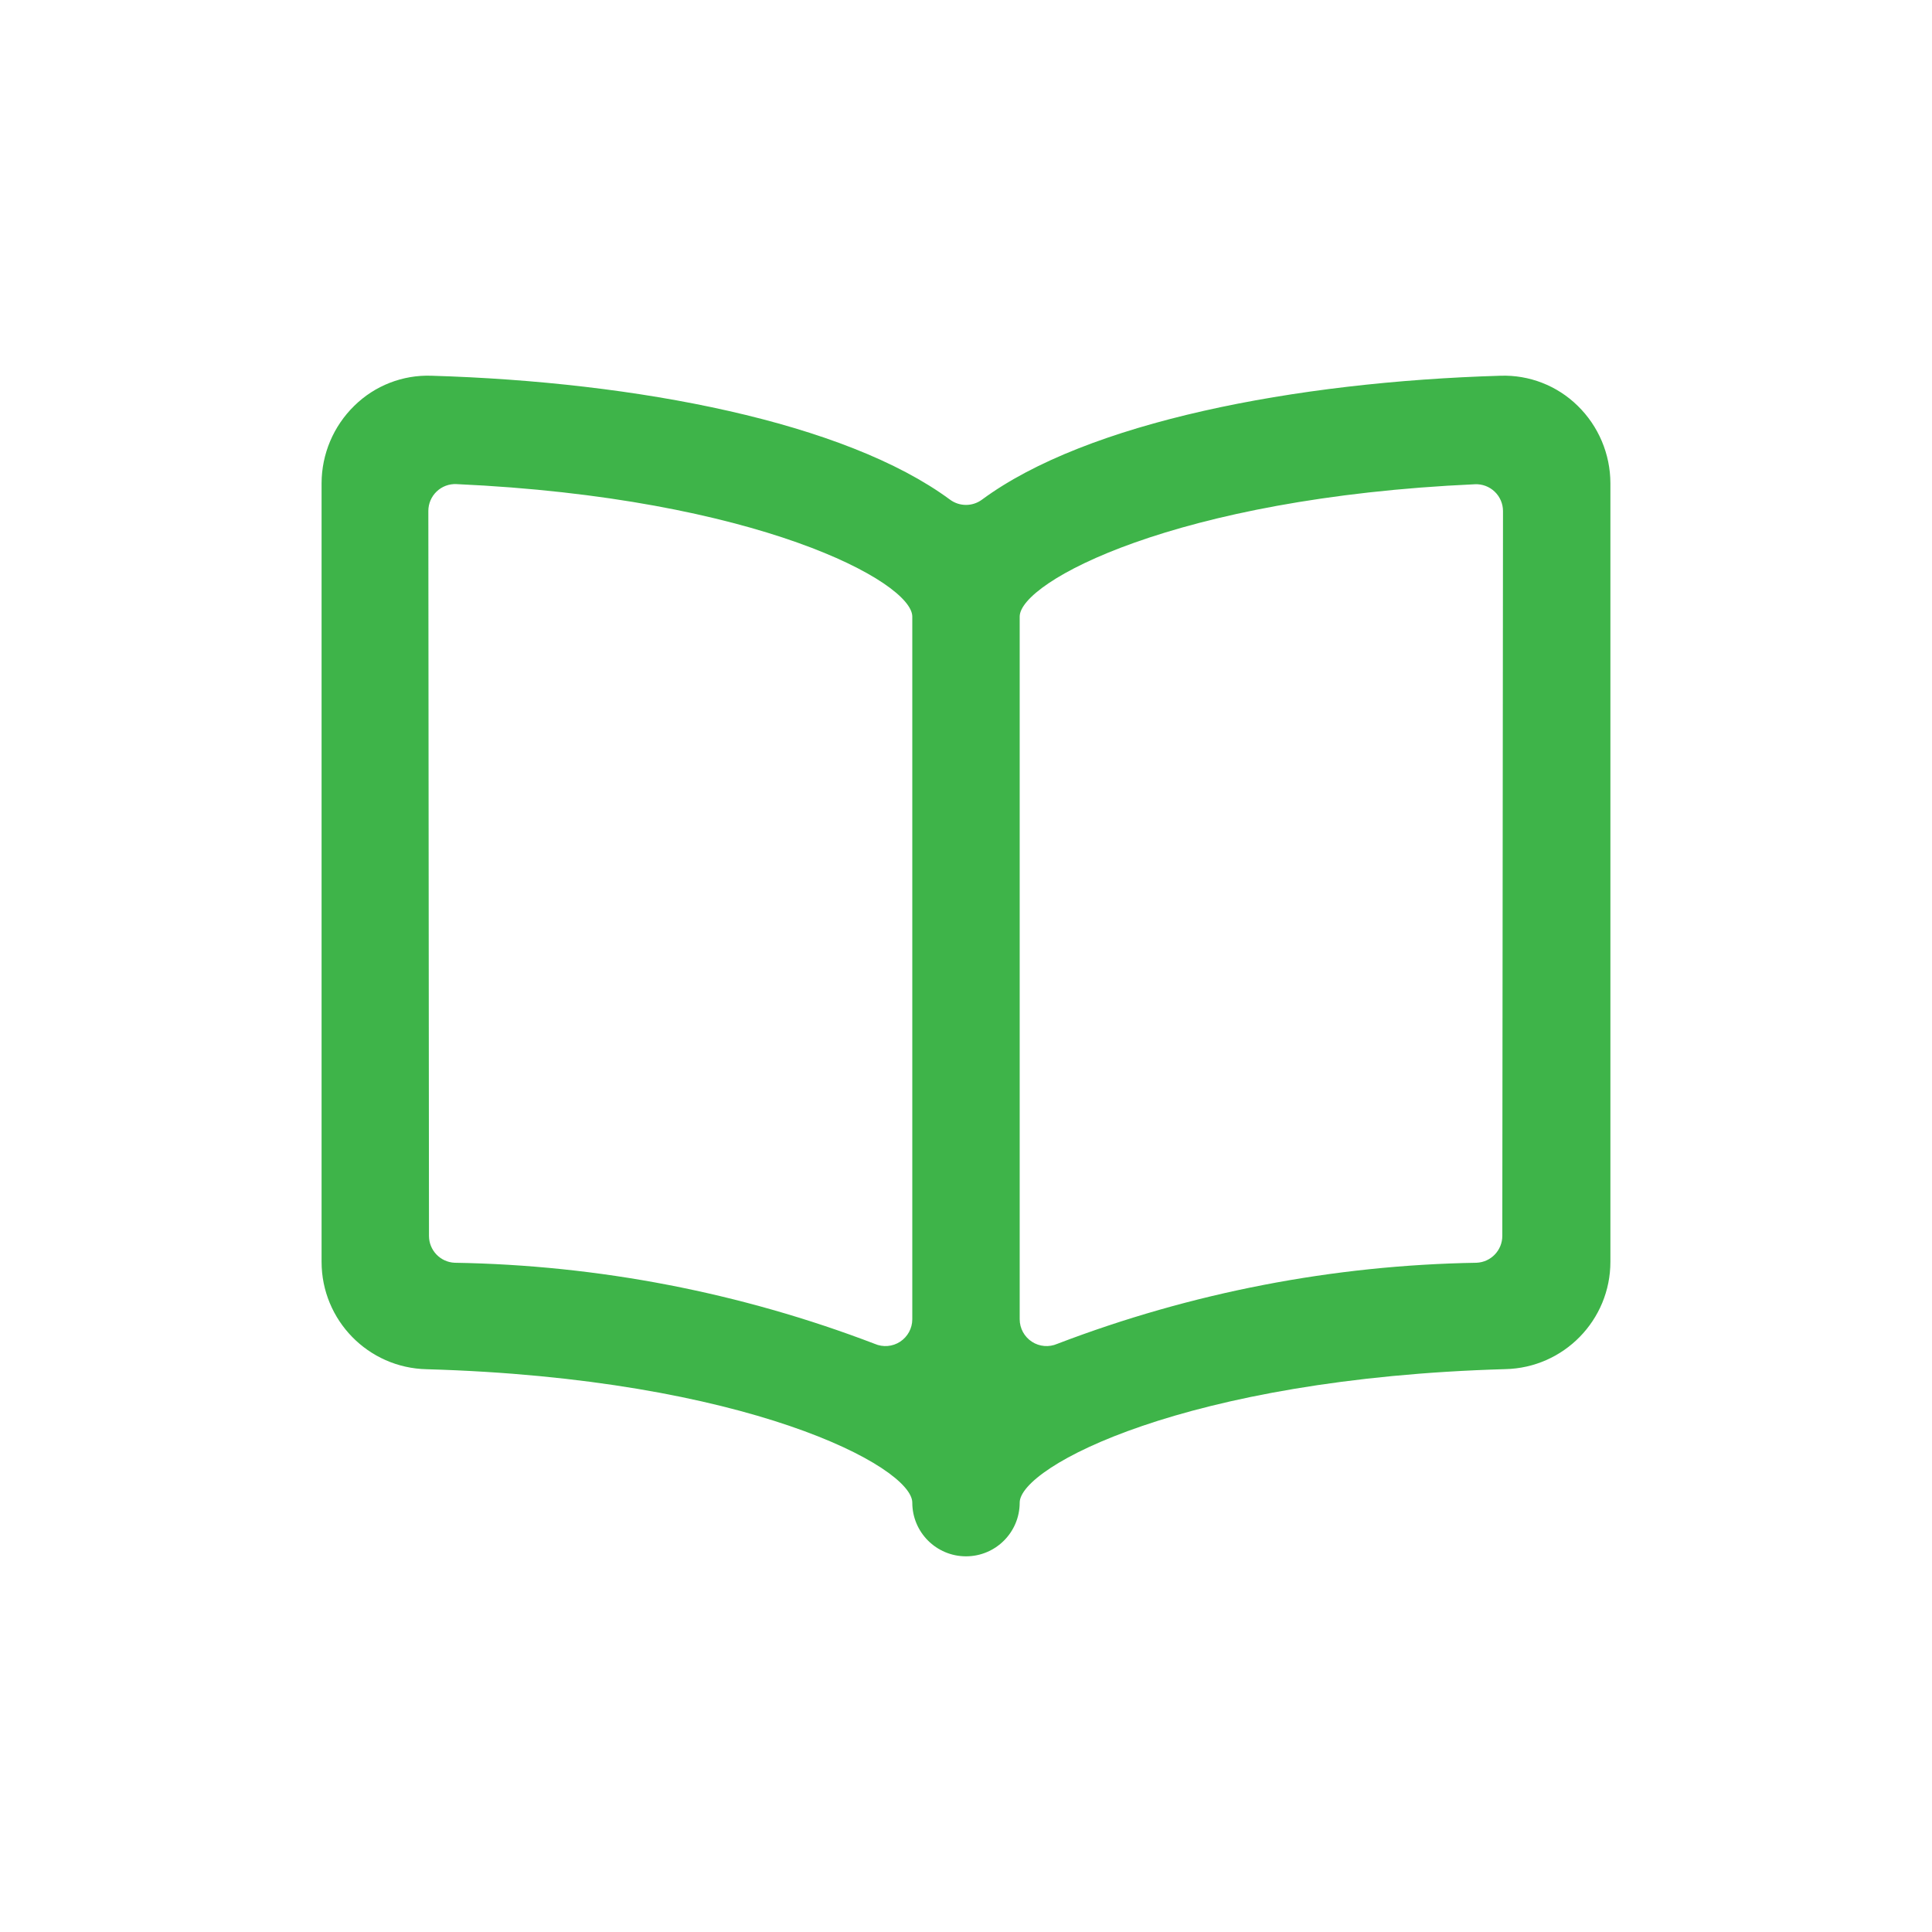 <svg width="100" height="100" viewBox="0 0 100 100" fill="none" xmlns="http://www.w3.org/2000/svg">
<path fill-rule="evenodd" clip-rule="evenodd" d="M81.661 21.004C80.598 19.96 79.153 19.398 77.664 19.448C66.988 19.764 56.242 21.86 50.825 25.863C50.334 26.225 49.665 26.225 49.174 25.863C43.757 21.86 33.011 19.764 22.335 19.448C20.846 19.395 19.4 19.958 18.338 21.004C17.259 22.058 16.649 23.501 16.645 25.009V65.312C16.645 68.335 19.06 70.805 22.082 70.871C38.668 71.341 47.22 75.924 47.22 77.776C47.22 79.311 48.465 80.555 50 80.555C51.535 80.555 52.779 79.311 52.779 77.776C52.779 75.924 61.332 71.341 77.917 70.866C80.939 70.799 83.355 68.33 83.354 65.307V25.009C83.35 23.501 82.74 22.058 81.661 21.004ZM23.533 65.36C22.79 65.327 22.204 64.714 22.204 63.97L22.171 26.446C22.171 26.067 22.326 25.703 22.601 25.44C22.875 25.178 23.245 25.039 23.625 25.057C39.196 25.765 47.22 30.124 47.22 31.914V68.284C47.22 68.752 46.983 69.189 46.591 69.446C46.199 69.703 45.704 69.744 45.275 69.557C38.328 66.9 30.97 65.48 23.533 65.36ZM76.427 65.36C77.172 65.328 77.759 64.715 77.759 63.97L77.795 26.455C77.795 26.075 77.64 25.711 77.365 25.449C77.091 25.186 76.721 25.047 76.341 25.065C60.801 25.768 52.779 30.127 52.779 31.914V68.284C52.779 68.752 53.016 69.189 53.408 69.446C53.8 69.703 54.295 69.744 54.725 69.557C61.659 66.903 69.004 65.483 76.427 65.36Z" fill="#3EB449"/>
<mask id="mask0_4158_5396" style="mask-type:alpha" maskUnits="userSpaceOnUse" x="16" y="19" width="68" height="62">
<path fill-rule="evenodd" clip-rule="evenodd" d="M81.661 21.004C80.598 19.96 79.153 19.398 77.664 19.448C66.988 19.764 56.242 21.86 50.825 25.863C50.334 26.225 49.665 26.225 49.174 25.863C43.757 21.86 33.011 19.764 22.335 19.448C20.846 19.395 19.4 19.958 18.338 21.004C17.259 22.058 16.649 23.501 16.645 25.009V65.312C16.645 68.335 19.06 70.805 22.082 70.871C38.668 71.341 47.22 75.924 47.22 77.776C47.22 79.311 48.465 80.555 50 80.555C51.535 80.555 52.779 79.311 52.779 77.776C52.779 75.924 61.332 71.341 77.917 70.866C80.939 70.799 83.355 68.33 83.354 65.307V25.009C83.35 23.501 82.74 22.058 81.661 21.004ZM23.533 65.36C22.79 65.327 22.204 64.714 22.204 63.97L22.171 26.446C22.171 26.067 22.326 25.703 22.601 25.44C22.875 25.178 23.245 25.039 23.625 25.057C39.196 25.765 47.22 30.124 47.22 31.914V68.284C47.22 68.752 46.983 69.189 46.591 69.446C46.199 69.703 45.704 69.744 45.275 69.557C38.328 66.9 30.97 65.48 23.533 65.36ZM76.427 65.36C77.172 65.328 77.759 64.715 77.759 63.97L77.795 26.455C77.795 26.075 77.64 25.711 77.365 25.449C77.091 25.186 76.721 25.047 76.341 25.065C60.801 25.768 52.779 30.127 52.779 31.914V68.284C52.779 68.752 53.016 69.189 53.408 69.446C53.8 69.703 54.295 69.744 54.725 69.557C61.659 66.903 69.004 65.483 76.427 65.36Z" fill="white"/>
</mask>
<g mask="url(#mask0_4158_5396)">
</g>
</svg>
